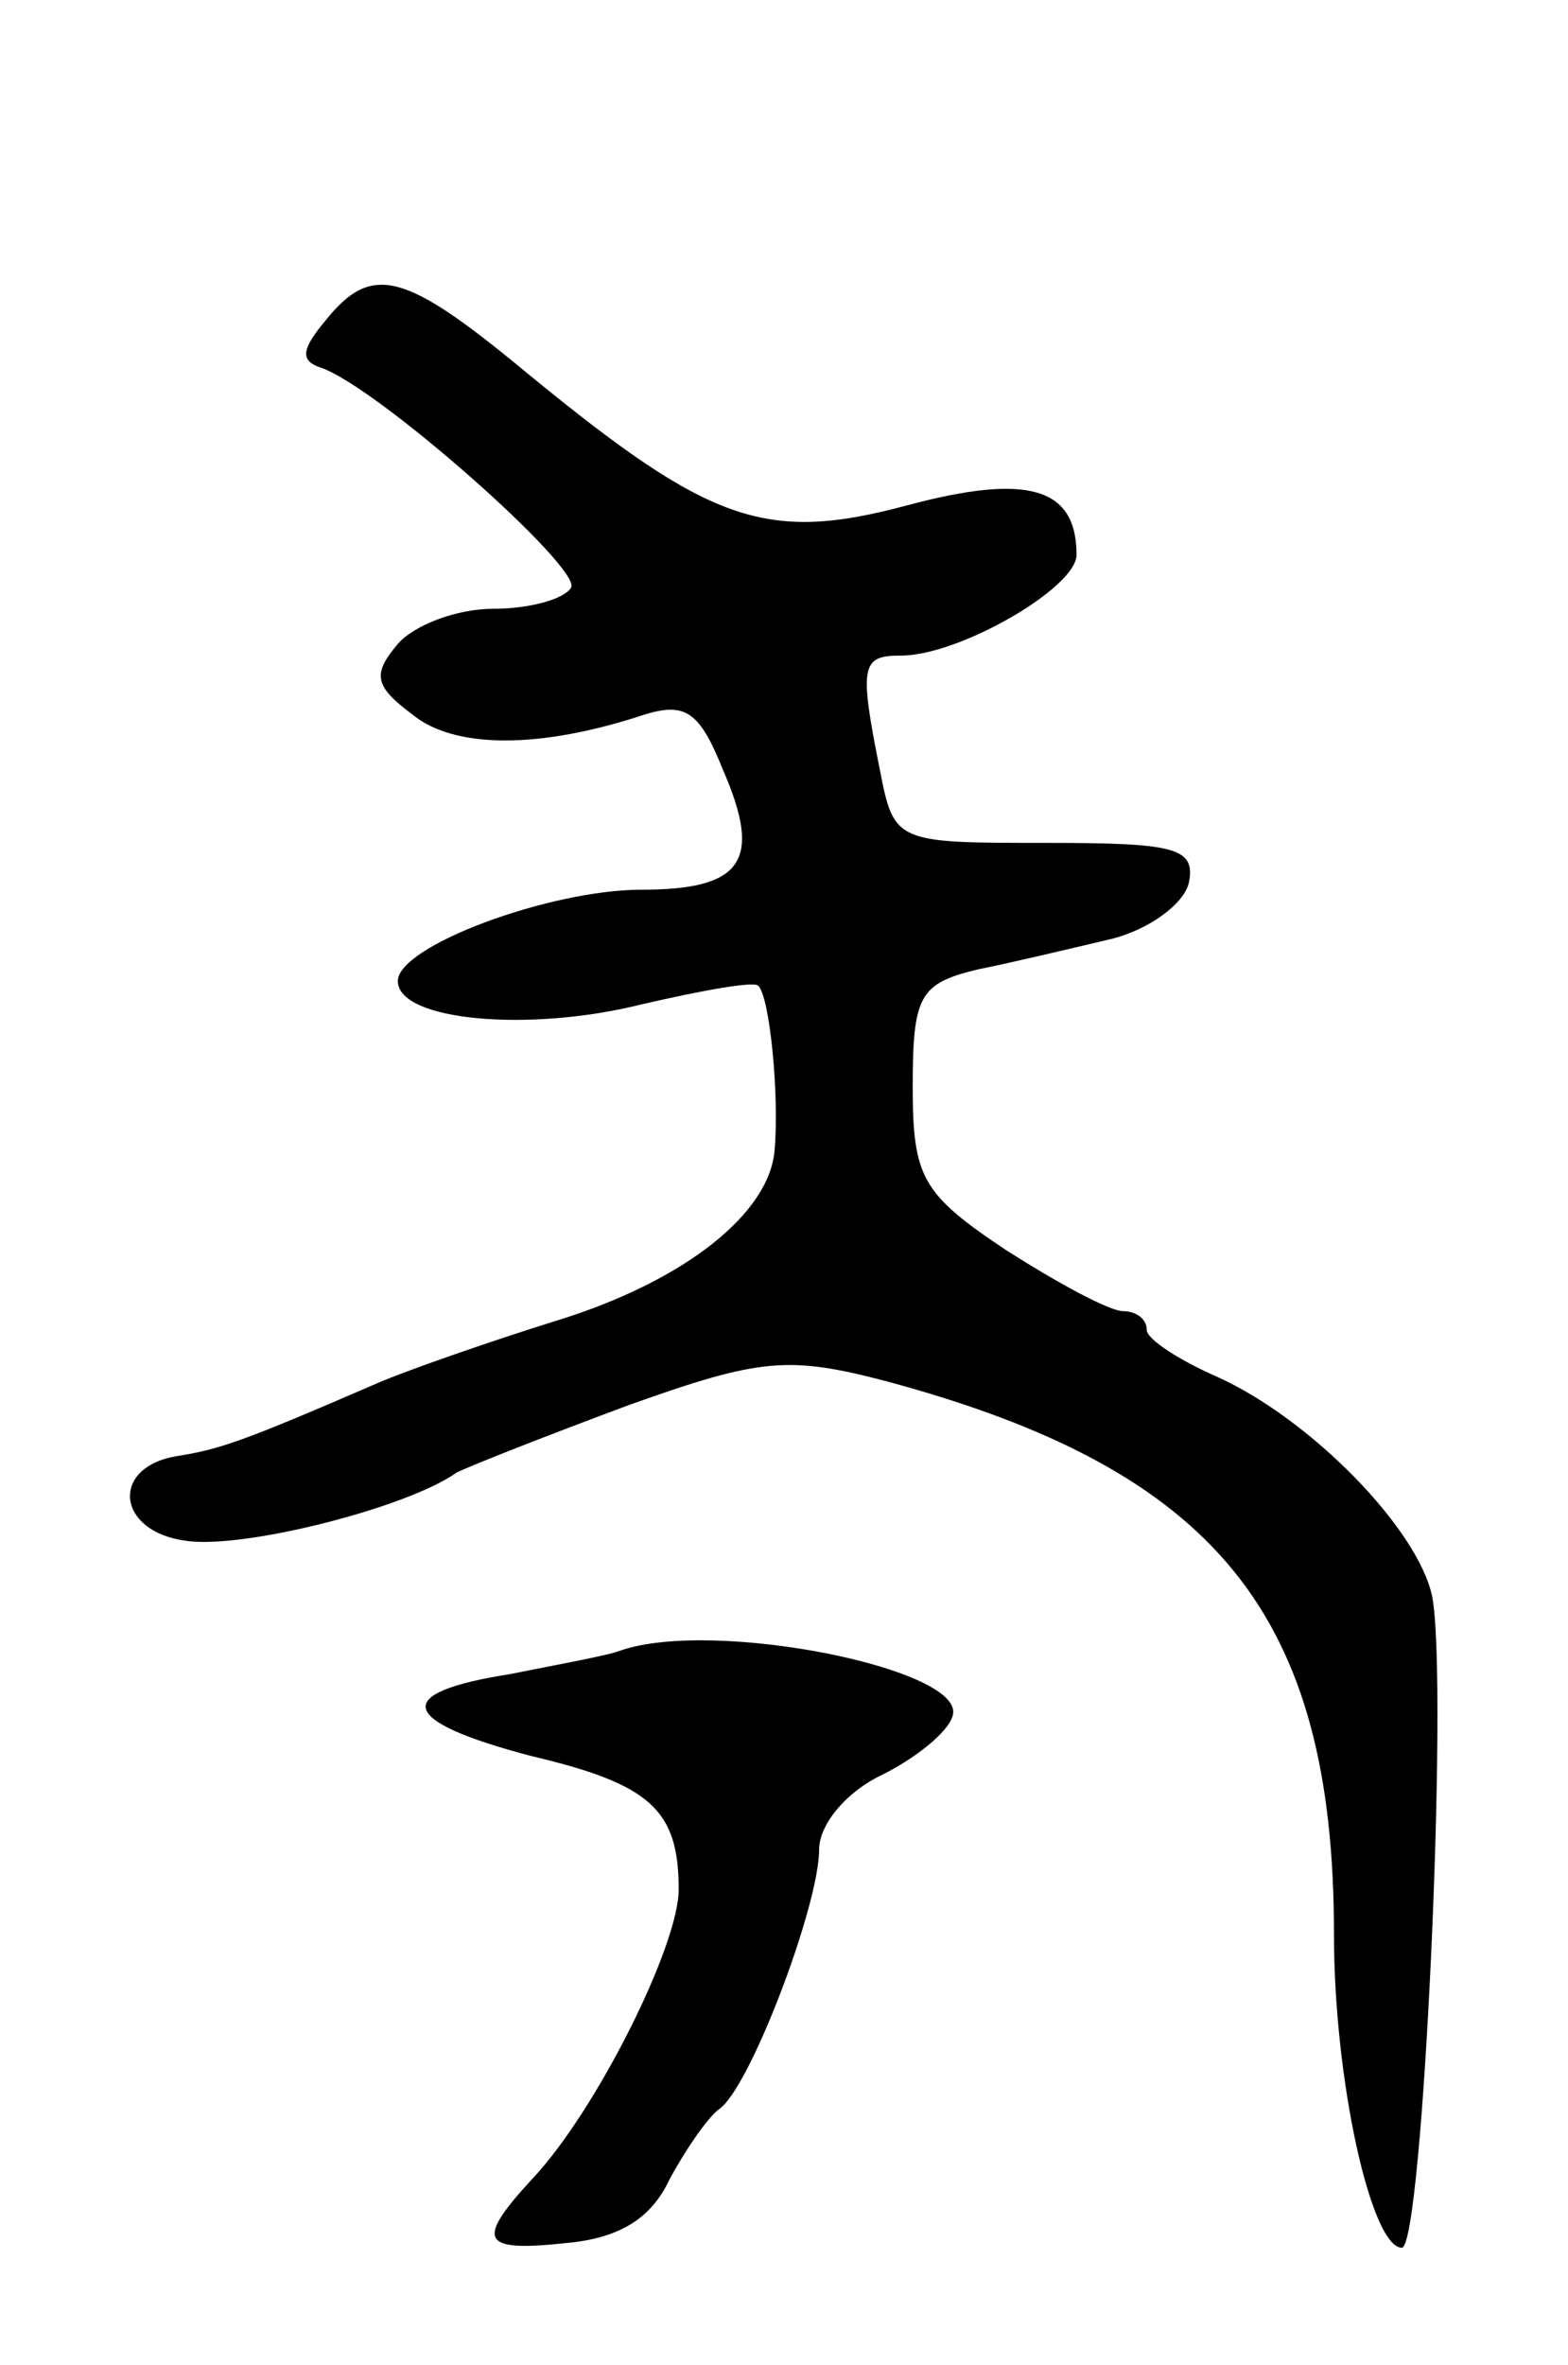 <svg version="1.0" xmlns="http://www.w3.org/2000/svg"
 width="67pt" height="101pt" viewBox="0 0 67 101"
 preserveAspectRatio="xMidYMid meet">
<g transform="translate(0,101) scale(0.1,-0.1)"
fill="#000000" stroke="none">
<path d="M139 873 c-10 -12 -11 -17 -2 -20 24 -8 112 -86 107 -94 -3 -5 -18
-9 -33 -9 -16 0 -34 -7 -41 -15 -11 -13 -10 -18 6 -30 18 -15 55 -15 100 0 17
5 23 1 33 -24 17 -39 8 -51 -35 -51 -39 0 -104 -24 -104 -39 0 -17 56 -22 104
-10 26 6 48 10 50 8 5 -5 9 -47 7 -70 -2 -27 -38 -56 -93 -73 -29 -9 -63 -21
-75 -26 -60 -26 -69 -29 -88 -32 -28 -5 -25 -32 4 -36 24 -4 95 14 116 29 6 3
39 16 74 29 56 20 68 21 110 10 141 -38 191 -100 191 -236 0 -63 16 -134 29
-134 9 0 20 240 13 278 -6 29 -52 76 -92 94 -16 7 -30 16 -30 20 0 5 -5 8 -10
8 -6 0 -28 12 -50 26 -36 24 -40 31 -40 70 0 39 3 44 28 50 15 3 40 9 57 13
16 4 31 15 33 24 3 15 -6 17 -61 17 -64 0 -65 0 -71 31 -9 45 -8 49 9 49 25 0
75 29 75 43 0 29 -21 35 -73 21 -60 -16 -84 -7 -161 56 -53 44 -67 48 -87 23z"/>
<path d="M265 305 c-5 -2 -27 -6 -47 -10 -51 -8 -48 -20 9 -35 51 -12 63 -23
63 -57 0 -24 -35 -94 -62 -123 -25 -27 -23 -32 14 -28 22 2 36 10 44 27 7 13
16 26 21 30 13 8 43 87 43 111 0 11 12 25 27 32 14 7 28 18 30 25 7 20 -102
42 -142 28z"/>
</g>
</svg>
